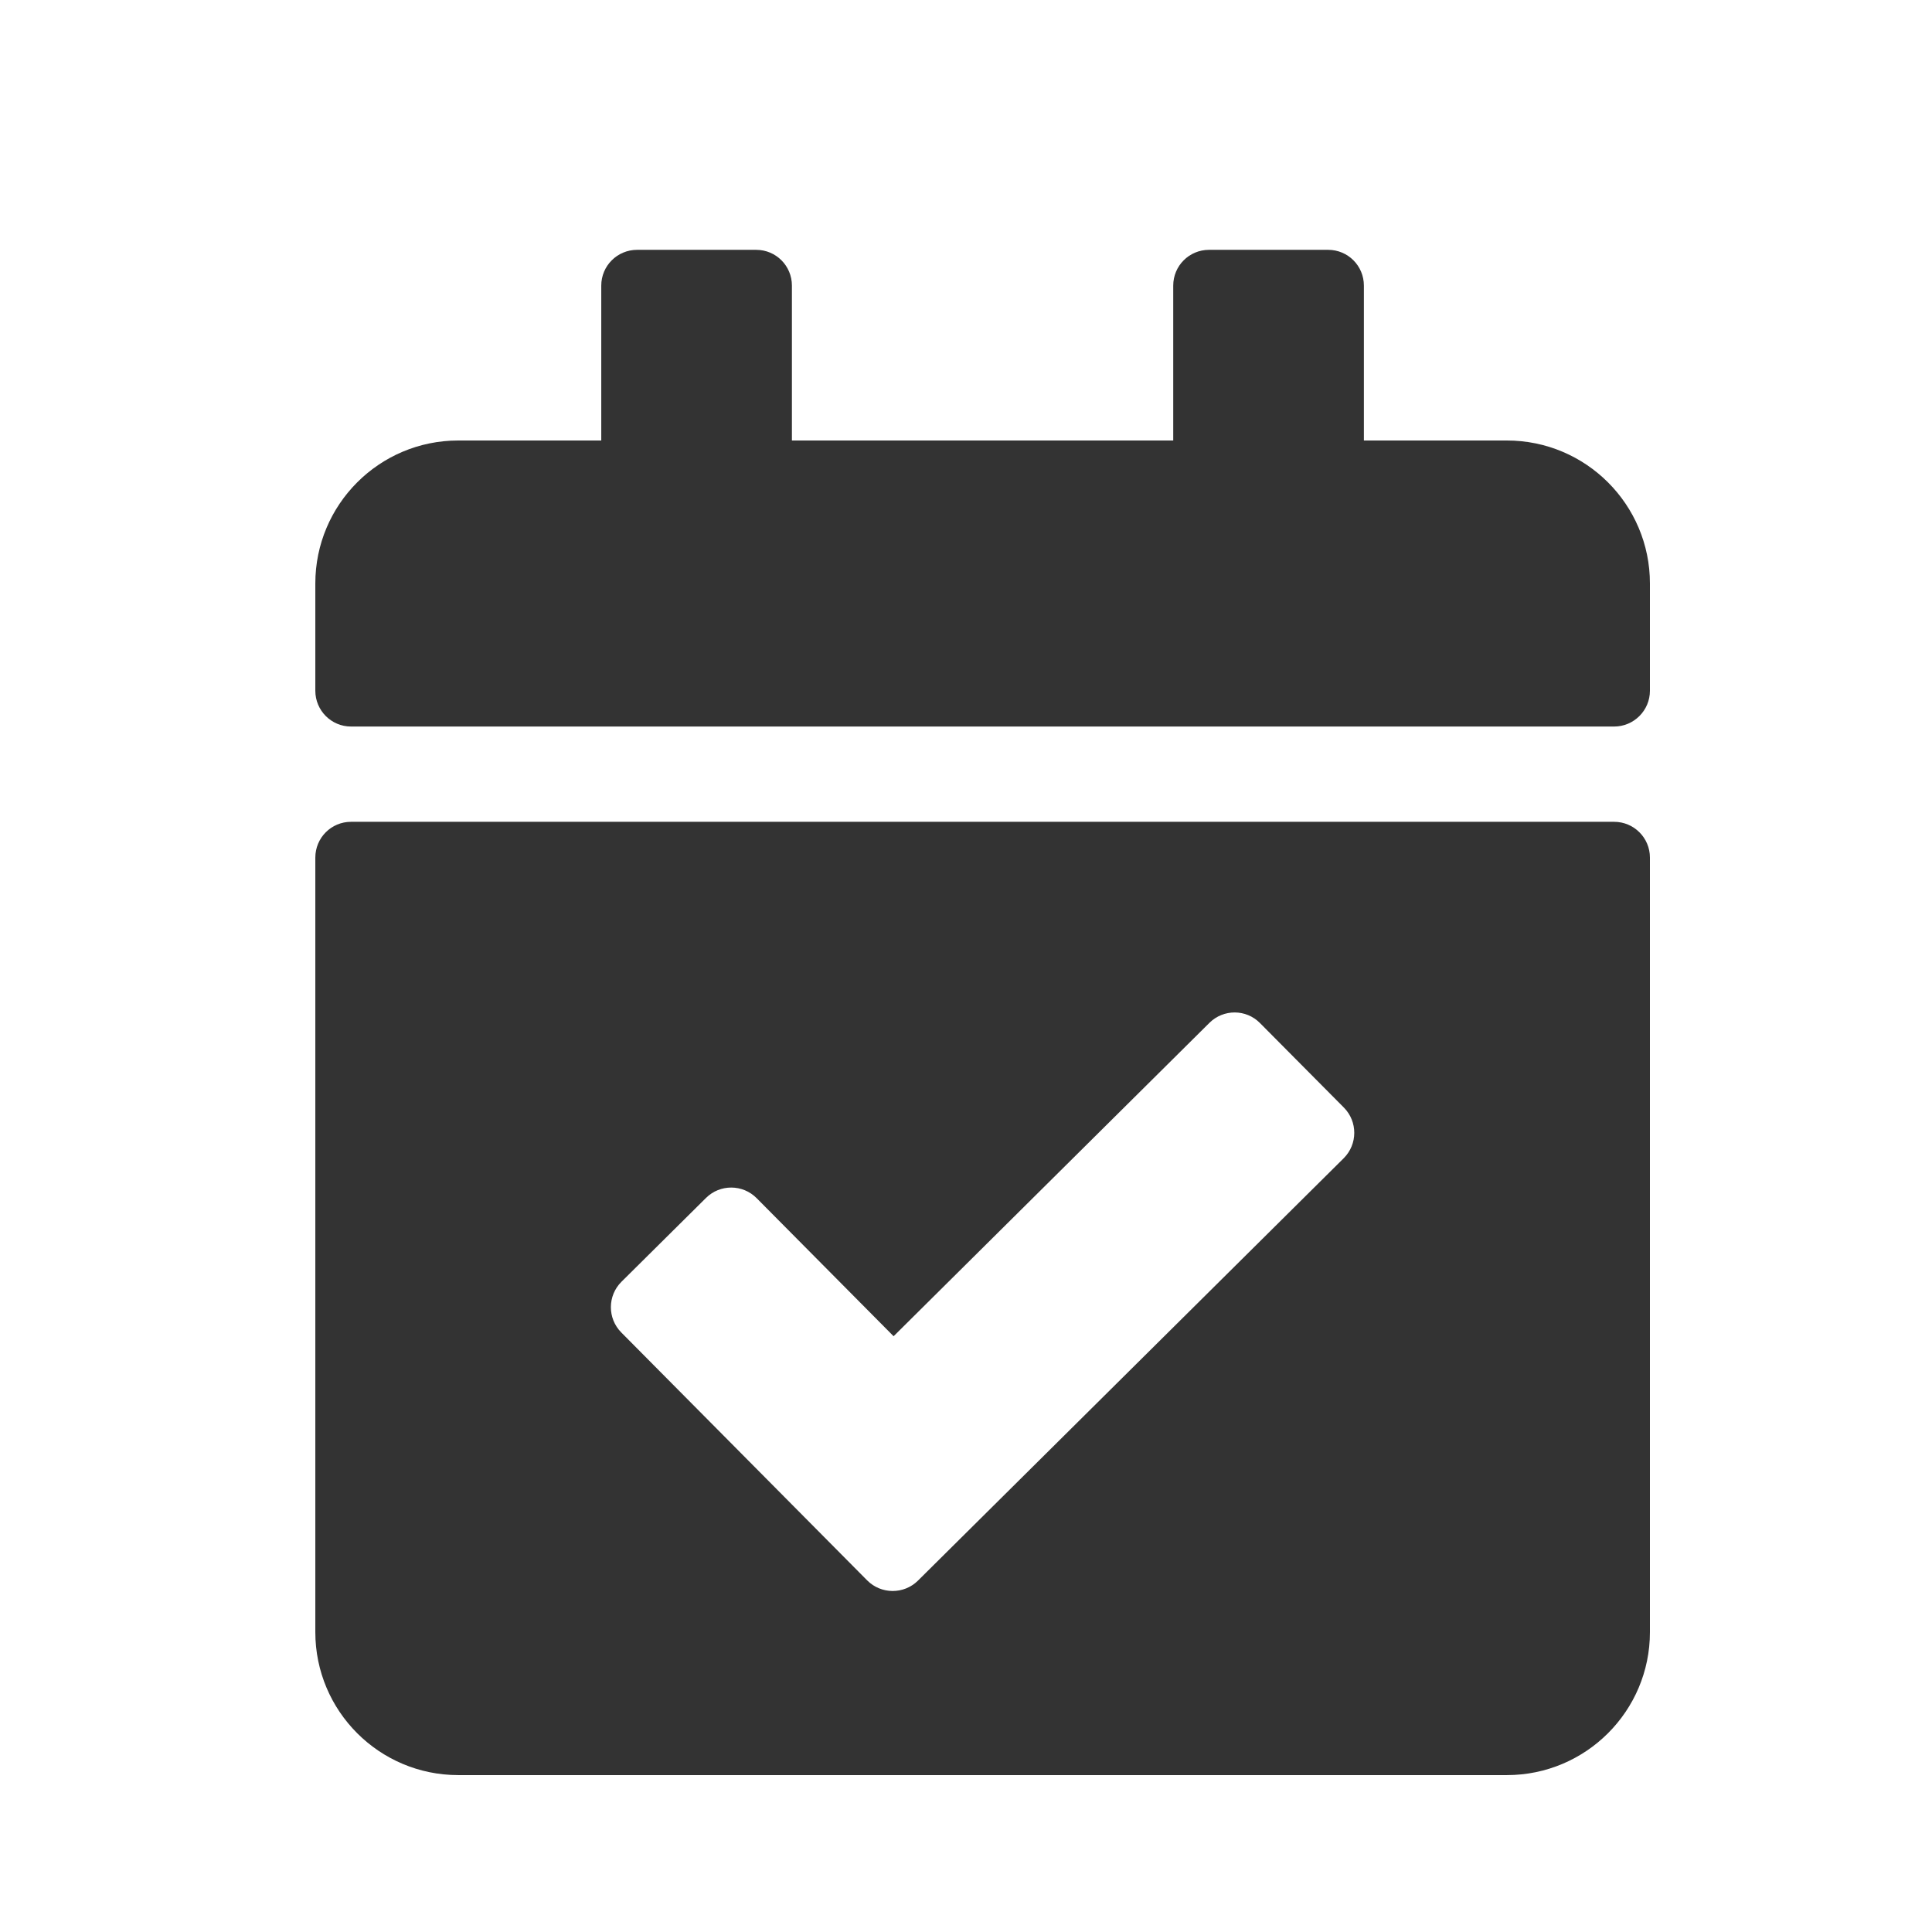 <svg width="19" height="19" viewBox="0 0 19 19" fill="none" xmlns="http://www.w3.org/2000/svg">
<path d="M15.874 7.145H3.452C3.258 7.145 3.101 6.987 3.101 6.793V5.738C3.101 4.962 3.73 4.332 4.507 4.332H5.913V2.809C5.913 2.614 6.071 2.457 6.265 2.457H7.437C7.631 2.457 7.788 2.614 7.788 2.809V4.332H11.538V2.809C11.538 2.614 11.695 2.457 11.89 2.457H13.062C13.256 2.457 13.413 2.614 13.413 2.809V4.332H14.819C15.596 4.332 16.226 4.962 16.226 5.738V6.793C16.226 6.987 16.068 7.145 15.874 7.145ZM3.452 8.082H15.874C16.068 8.082 16.226 8.239 16.226 8.434V16.051C16.226 16.827 15.596 17.457 14.819 17.457H4.507C3.73 17.457 3.101 16.827 3.101 16.051V8.434C3.101 8.239 3.258 8.082 3.452 8.082ZM13.217 10.893L12.391 10.061C12.255 9.923 12.032 9.922 11.894 10.059L8.788 13.141L7.441 11.783C7.304 11.645 7.081 11.644 6.943 11.781L6.111 12.606C5.974 12.743 5.973 12.965 6.109 13.103L8.529 15.543C8.666 15.68 8.889 15.681 9.027 15.545L13.215 11.39C13.352 11.253 13.353 11.031 13.217 10.893Z" fill="#333333"/>
</svg>
